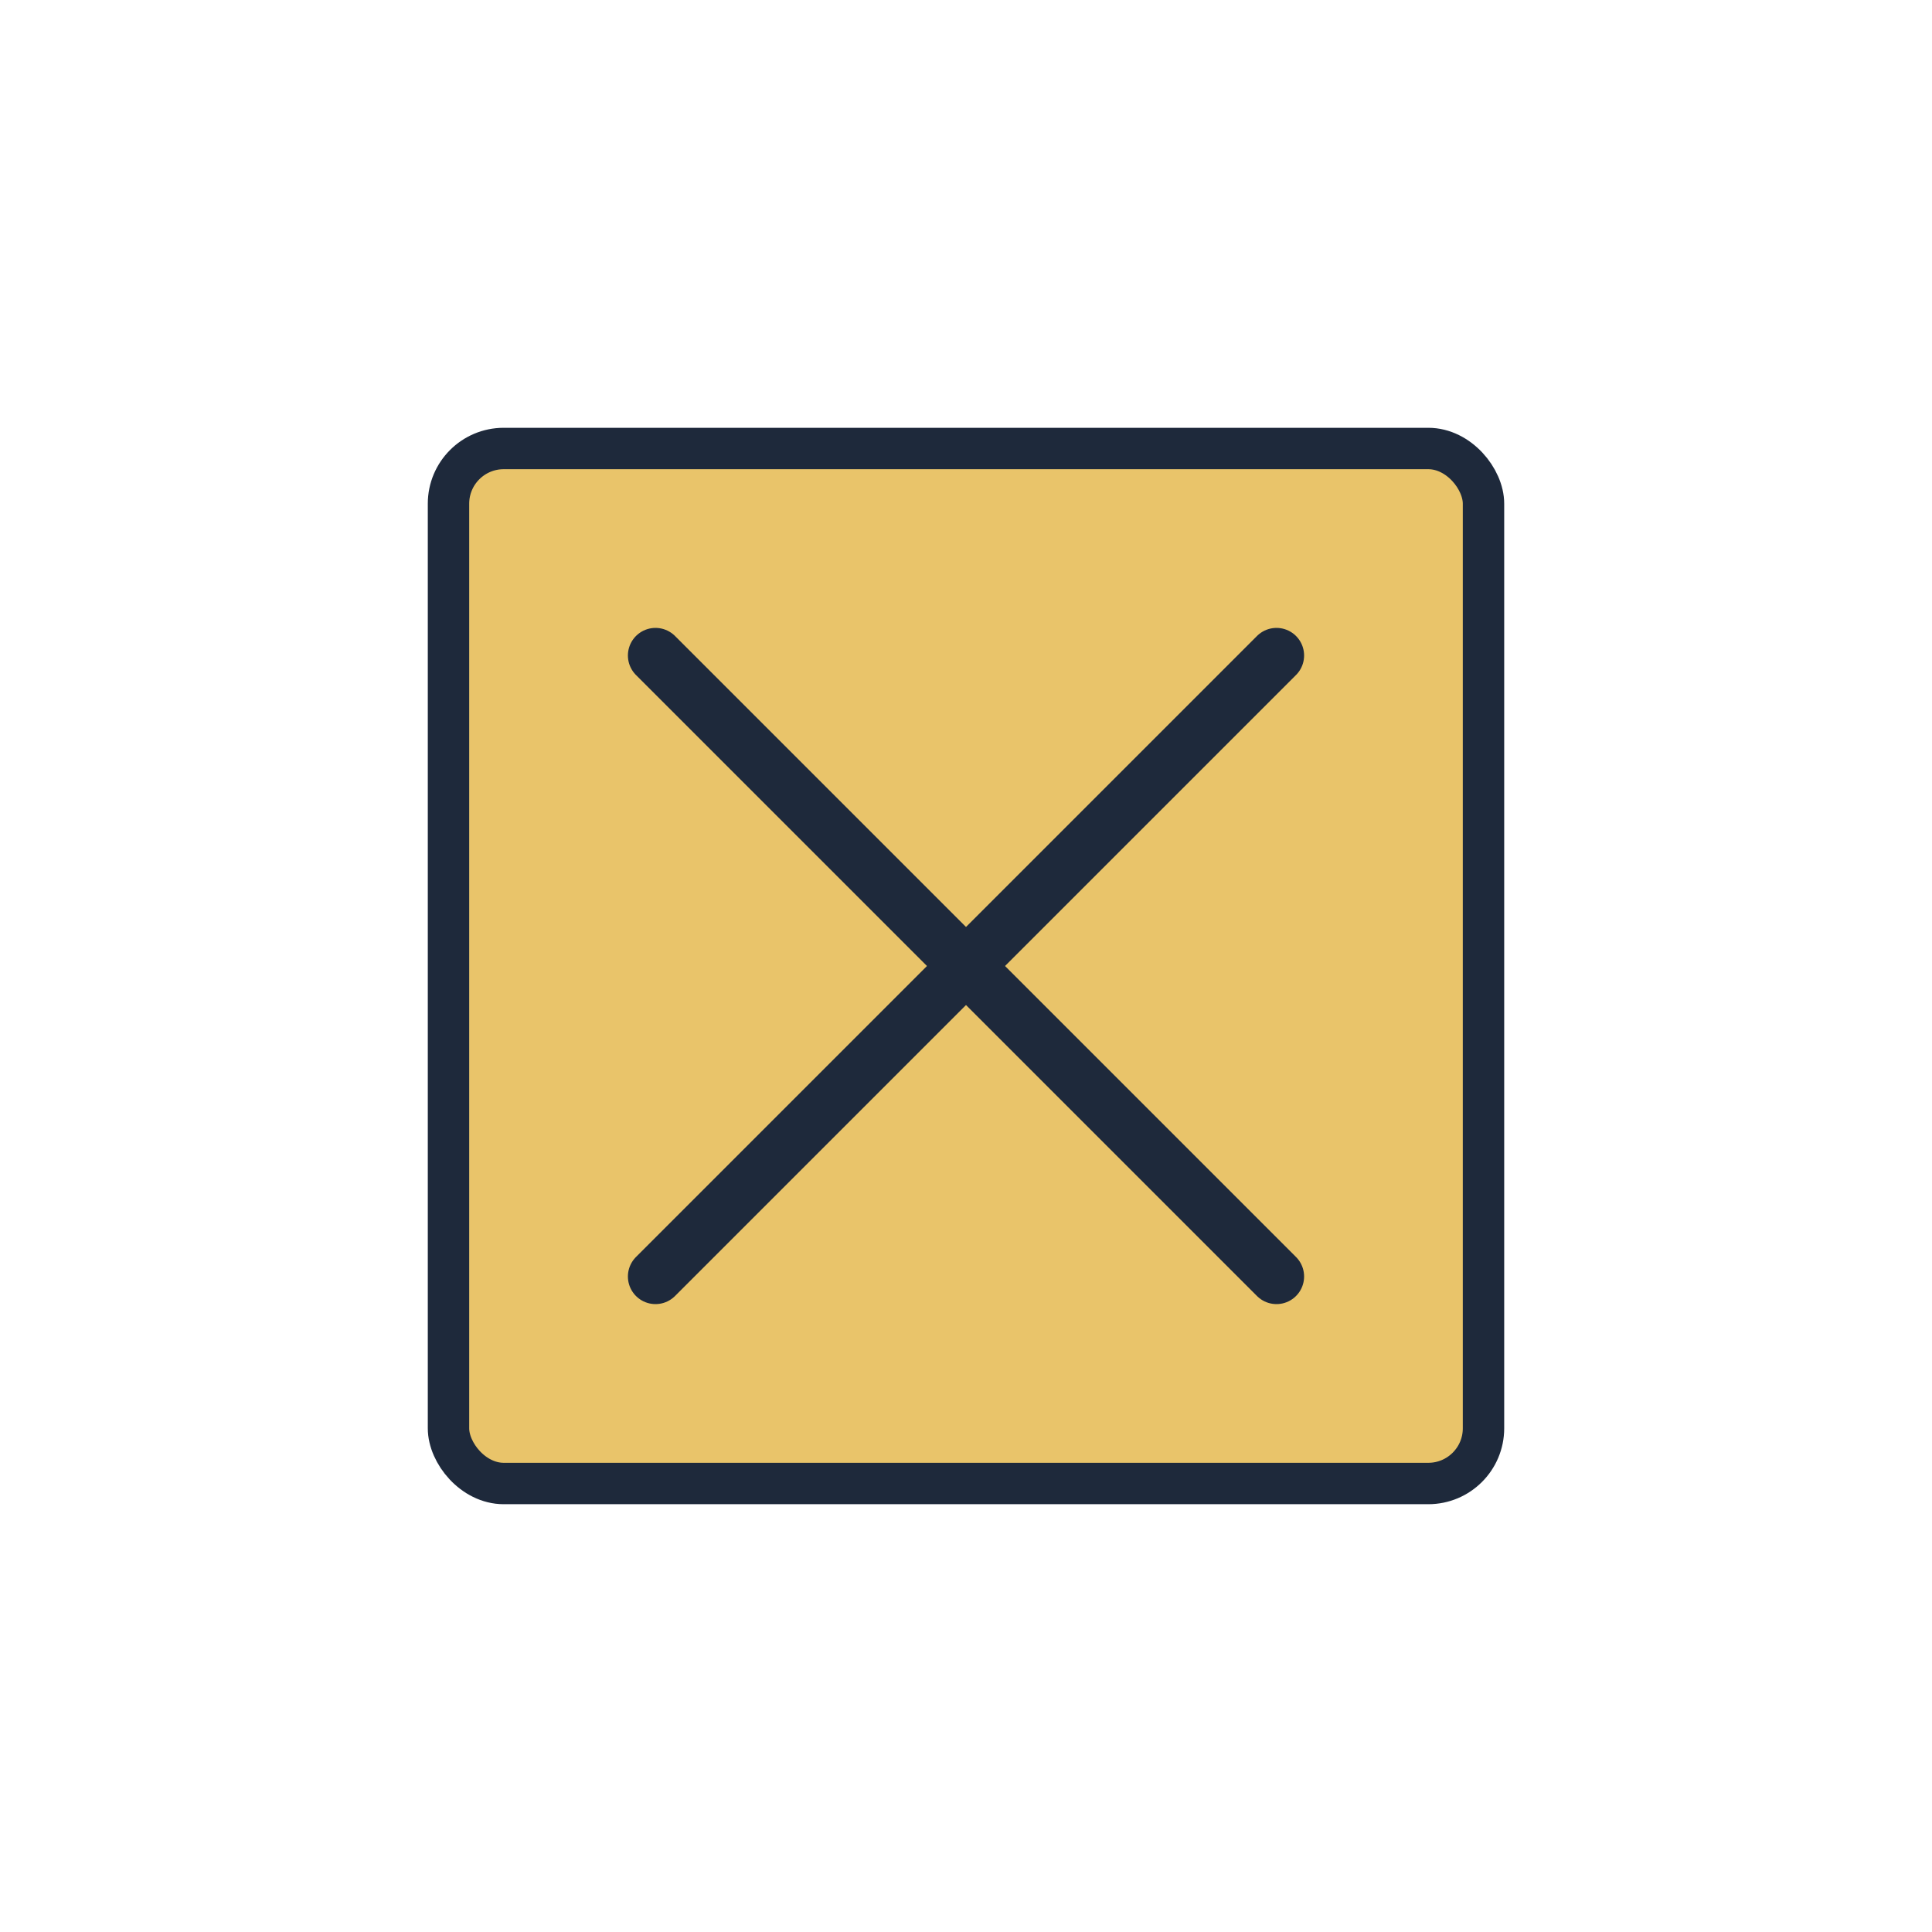 <?xml version="1.0" encoding="UTF-8"?>
<svg width="140" height="140" viewBox="0 0 140 140" xmlns="http://www.w3.org/2000/svg">
  <g transform="rotate(0, 70, 70)">
    <rect x="32.5" y="32.5" width="75" height="75" fill="#E9C46A" stroke="#1e293b" stroke-width="3" rx="4"/>
  </g>
  <g transform="rotate(90, 70, 70)"><line x1="47.5" y1="47.5" x2="92.5" y2="92.5" stroke="#1e293b" stroke-width="4" stroke-linecap="round"/>
              <line x1="92.5" y1="47.5" x2="47.5" y2="92.5" stroke="#1e293b" stroke-width="4" stroke-linecap="round"/></g>
  
</svg>